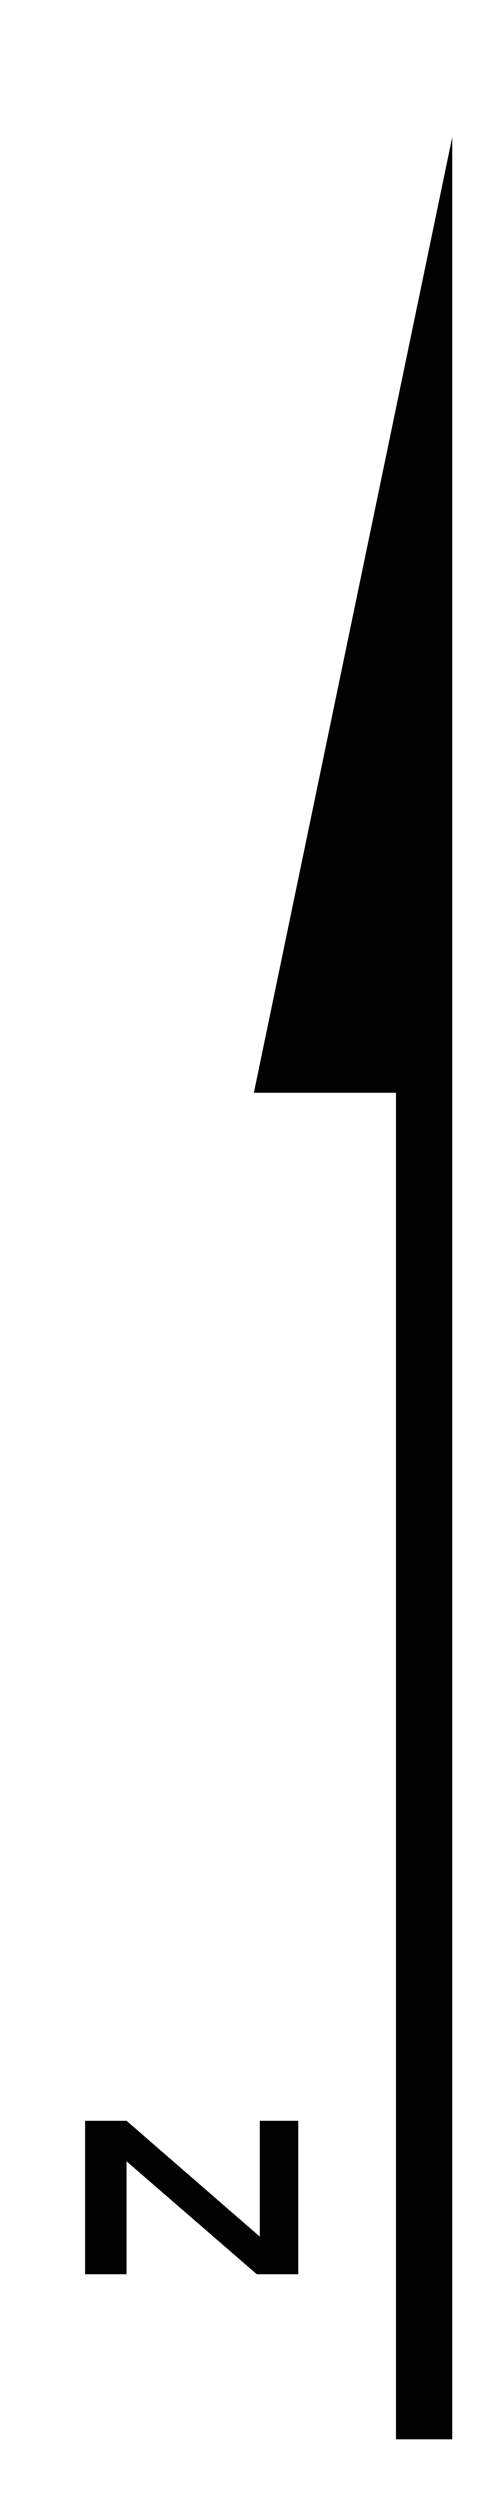 <?xml version="1.0" encoding="utf-8"?>
<!-- Generator: Adobe Illustrator 14.0.0, SVG Export Plug-In . SVG Version: 6.00 Build 43363)  -->
<!DOCTYPE svg PUBLIC "-//W3C//DTD SVG 1.1//EN" "http://www.w3.org/Graphics/SVG/1.1/DTD/svg11.dtd">
<svg version="1.1" id="Layer_1" xmlns="http://www.w3.org/2000/svg" xmlns:xlink="http://www.w3.org/1999/xlink" x="0px" y="0px"
	 width="63.014px" height="315.068px" viewBox="0 0 63.014 315.068" enable-background="new 0 0 63.014 315.068"
	 xml:space="preserve">
<g>
	<path fill="#010101" d="M32.367,286.62l-16.419-14.232v14.232h-5.224v-19.342h5.224l16.792,14.598v-14.598h4.851v19.342H32.367z
		 M49.905,307.423V137.719H31.994L56.995,17.283v290.14H49.905z"/>
</g>
</svg>
